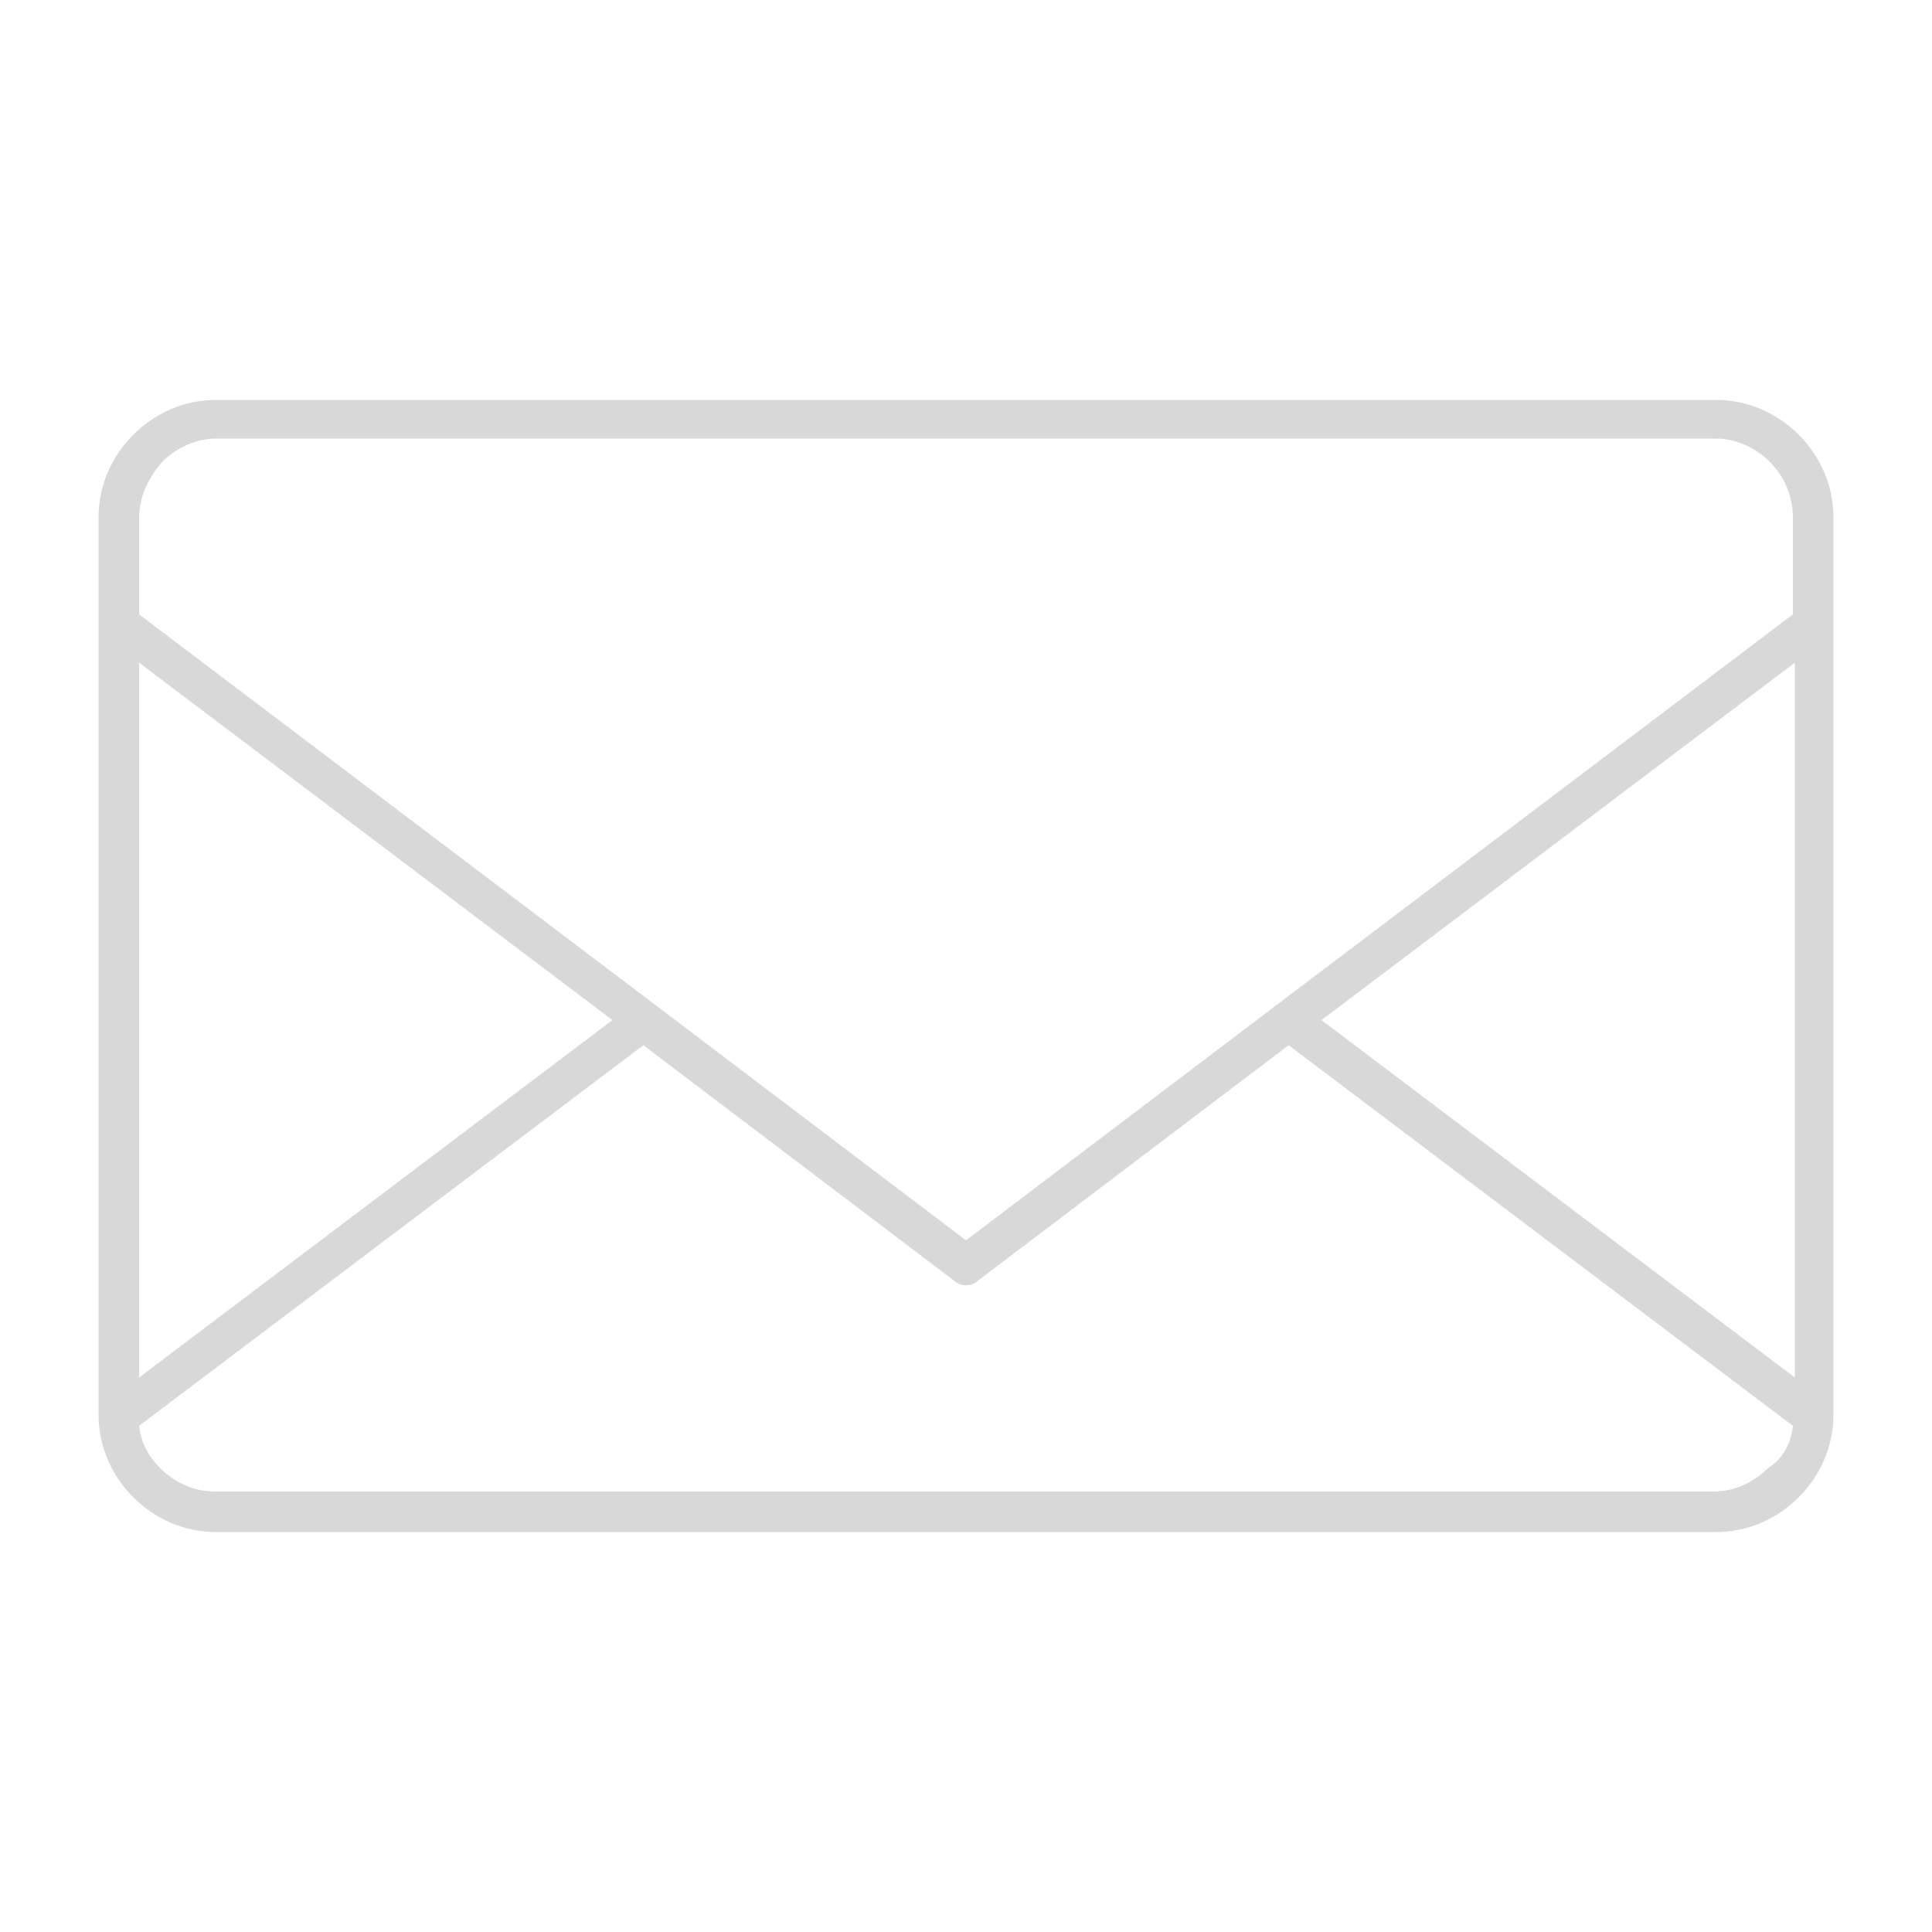 <?xml version="1.0" encoding="utf-8"?>
<!-- Generator: Adobe Illustrator 23.0.2, SVG Export Plug-In . SVG Version: 6.00 Build 0)  -->
<svg version="1.1" id="Calque_1" xmlns="http://www.w3.org/2000/svg" xmlns:xlink="http://www.w3.org/1999/xlink" x="0px" y="0px"
	 viewBox="0 0 100 100" style="enable-background:new 0 0 100 100;" xml:space="preserve">
<style type="text/css">
	.st0{opacity:0.8;fill-rule:evenodd;clip-rule:evenodd;fill:#CECECE;}
</style>
<path class="st0" d="M92.8,73.8L66.7,54.1L50.6,66.3c-0.3,0.3-0.9,0.3-1.2,0L33.3,54.1L7.2,73.8c0.1,0.9,0.5,1.6,1.1,2.2h0
	c0.7,0.7,1.7,1.2,2.8,1.2h77.6c1.1,0,2.1-0.5,2.8-1.2C92.3,75.5,92.7,74.7,92.8,73.8L92.8,73.8z M66.1,52L50,64.2L33.9,52l0,0
	L7.2,31.8v-5c0-1.1,0.5-2.1,1.2-2.9c0.7-0.7,1.7-1.2,2.8-1.2h77.6c1.1,0,2.1,0.5,2.8,1.2l0,0c0.7,0.7,1.2,1.7,1.2,2.9v5L66.1,52
	L66.1,52L66.1,52z M68.4,52.8l24.5-18.5v37L68.4,52.8L68.4,52.8z M7.2,34.3l24.5,18.5L7.2,71.3V34.3L7.2,34.3z M11.2,20.7h77.6
	c1.7,0,3.2,0.7,4.3,1.8l0,0c1.1,1.1,1.8,2.6,1.8,4.3v46.4c0,1.7-0.7,3.2-1.8,4.3c-1.1,1.1-2.6,1.8-4.3,1.8H11.2
	c-1.7,0-3.2-0.7-4.3-1.8l0,0h0l0,0c-1.1-1.1-1.8-2.6-1.8-4.3V26.8c0-1.7,0.7-3.2,1.8-4.3C8,21.4,9.5,20.7,11.2,20.7z"/>
</svg>
